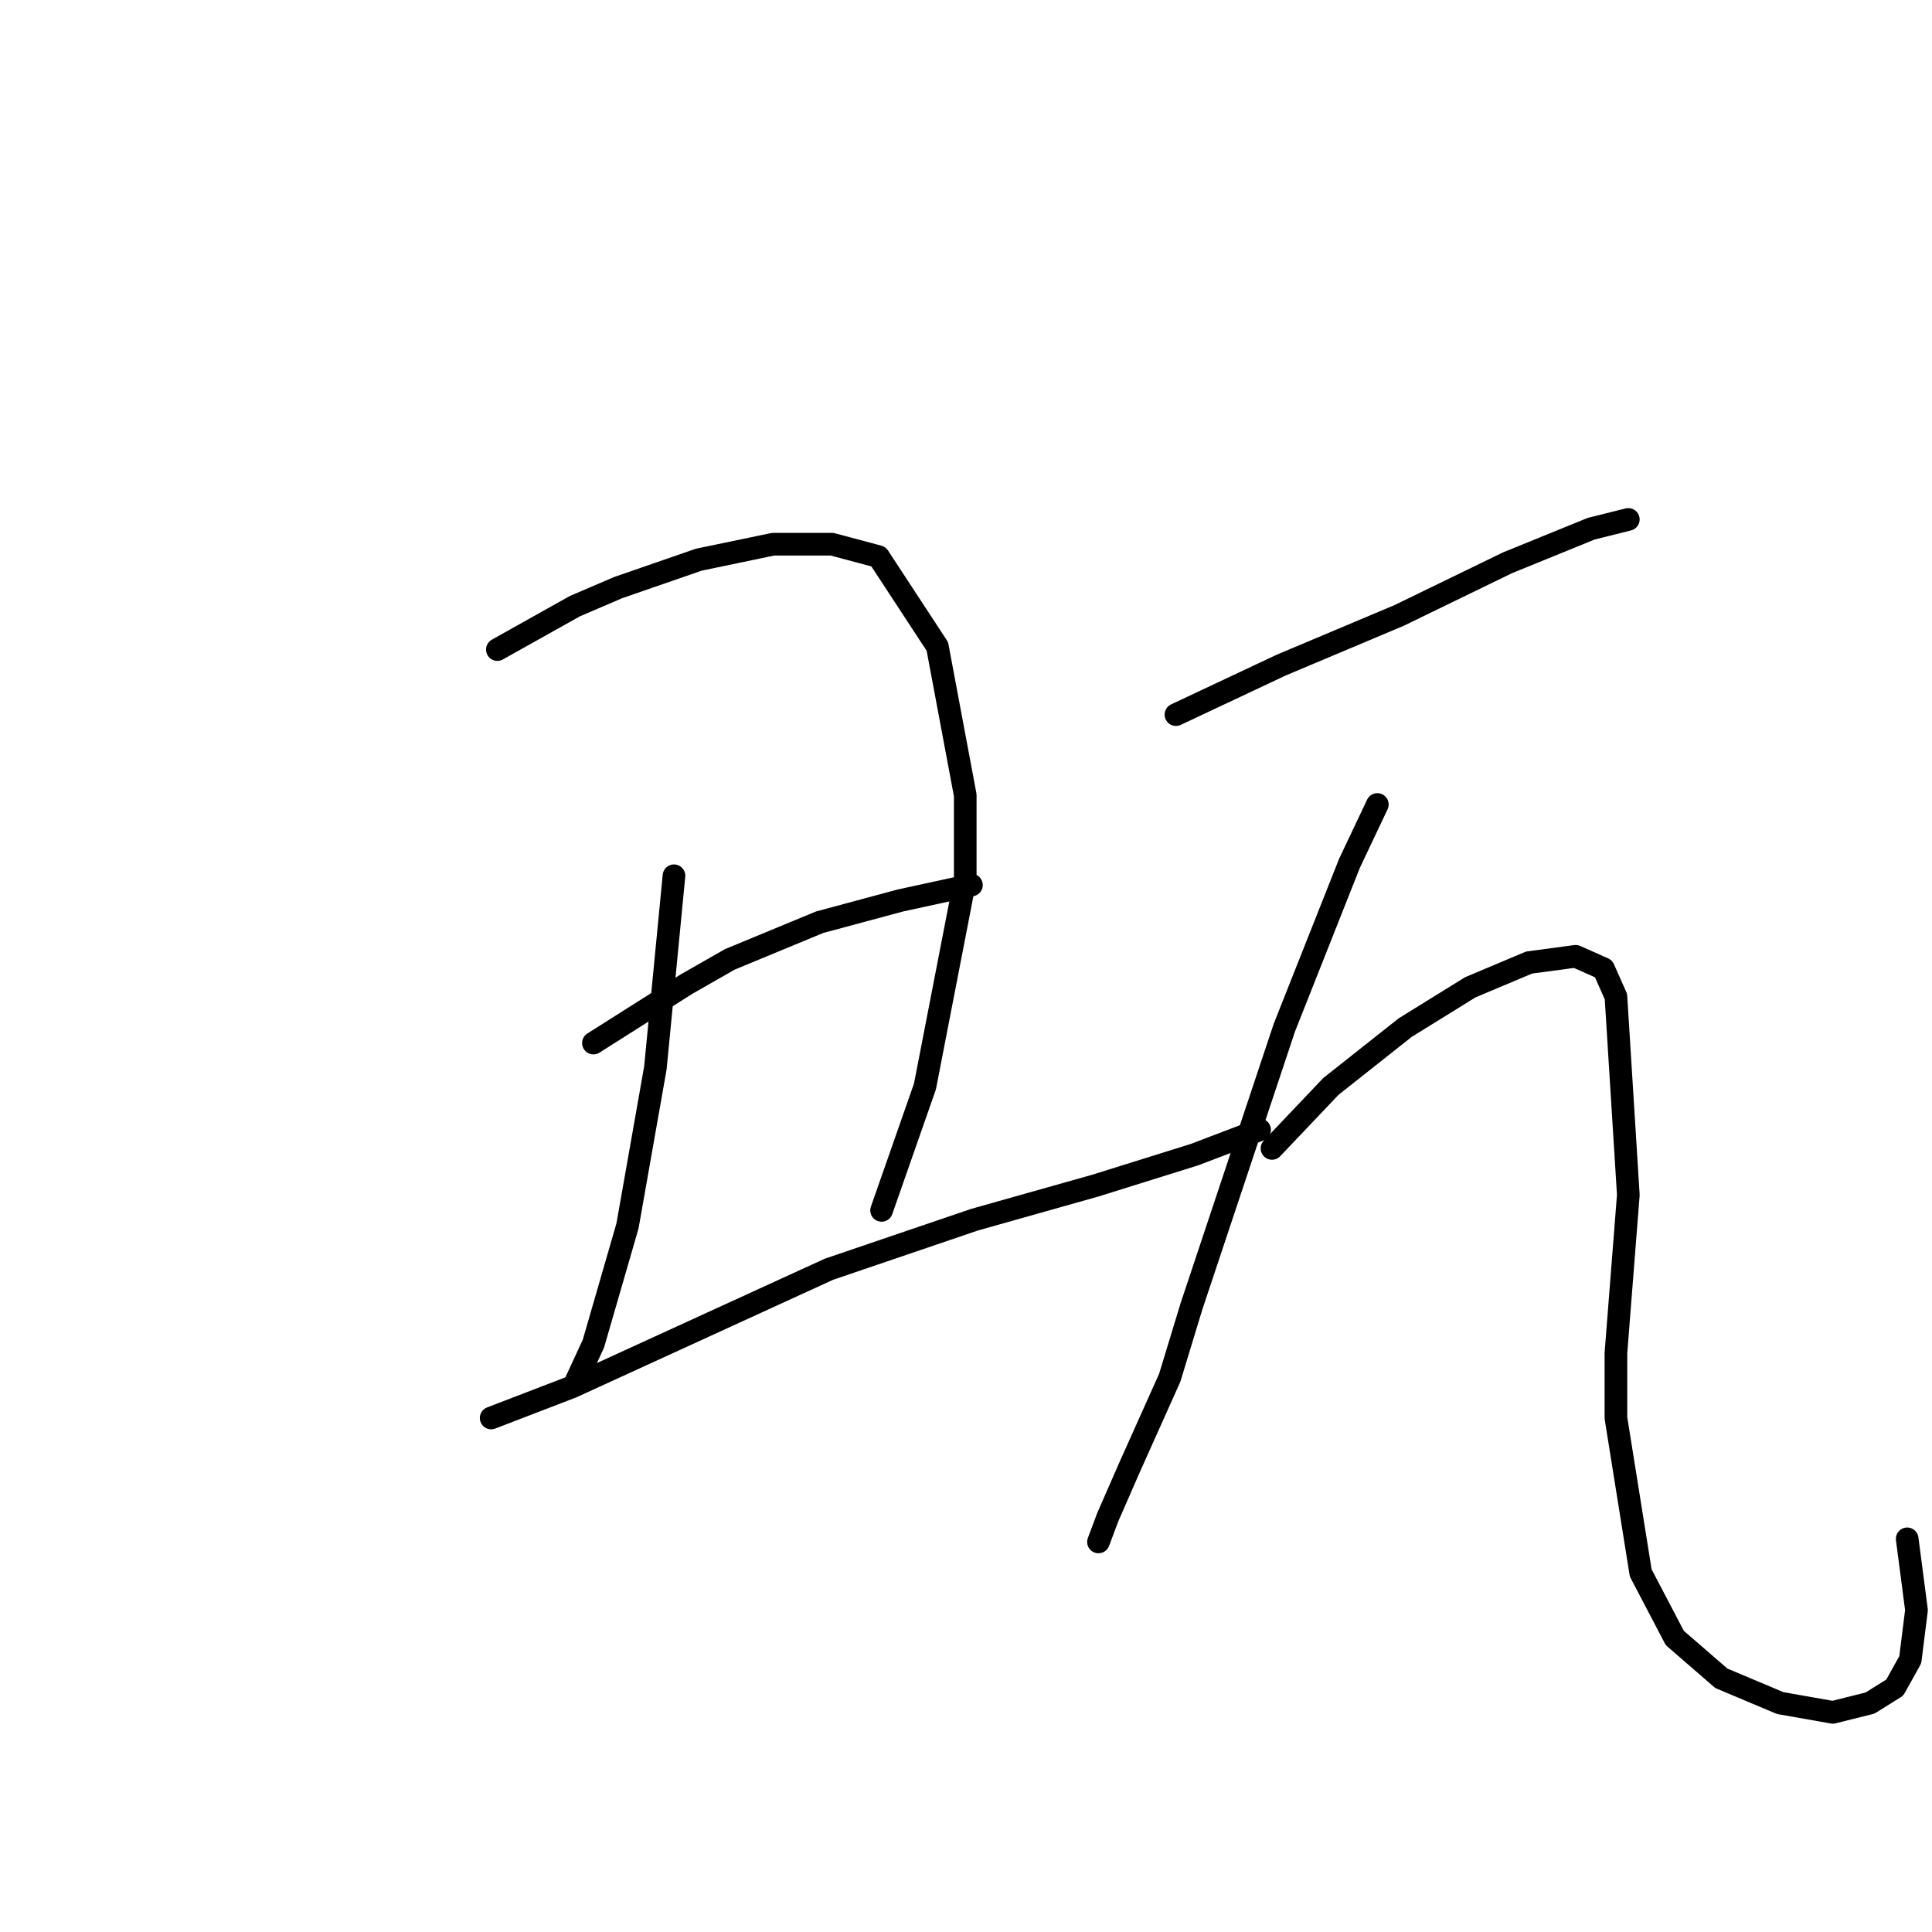 <?xml version="1.0" standalone="no"?>
    <svg width="256" height="256" xmlns="http://www.w3.org/2000/svg" version="1.1">
    <polyline stroke="black" stroke-width="3" stroke-linecap="round" fill="transparent" stroke-linejoin="round" points="65.903 86.07 76.167 80.322 81.915 77.858 92.59 74.163 102.444 72.11 110.245 72.11 116.403 73.753 124.204 85.659 127.899 105.367 127.899 116.452 122.562 143.96 116.814 160.383 116.814 160.383 " />
        <polyline stroke="black" stroke-width="3" stroke-linecap="round" fill="transparent" stroke-linejoin="round" points="89.306 116.042 86.842 141.497 83.147 162.436 78.631 178.038 76.167 183.375 76.167 183.375 " />
        <polyline stroke="black" stroke-width="3" stroke-linecap="round" fill="transparent" stroke-linejoin="round" points="78.631 138.212 90.948 130.411 96.696 127.127 108.602 122.2 119.277 119.326 128.72 117.273 128.72 117.273 " />
        <polyline stroke="black" stroke-width="3" stroke-linecap="round" fill="transparent" stroke-linejoin="round" points="65.082 187.891 75.757 183.786 109.834 168.184 129.131 161.615 145.143 157.099 158.282 152.993 166.904 149.708 166.904 149.708 " />
        <polyline stroke="black" stroke-width="3" stroke-linecap="round" fill="transparent" stroke-linejoin="round" points="155.818 94.692 169.778 88.123 185.379 81.554 199.749 74.574 210.835 70.058 215.761 68.826 215.761 68.826 " />
        <polyline stroke="black" stroke-width="3" stroke-linecap="round" fill="transparent" stroke-linejoin="round" points="182.505 106.598 178.81 114.399 170.188 136.159 157.871 173.111 154.997 182.554 149.66 194.461 146.786 201.03 145.554 204.314 145.554 204.314 " />
        <polyline stroke="black" stroke-width="3" stroke-linecap="round" fill="transparent" stroke-linejoin="round" points="168.546 152.172 176.347 143.96 186.2 136.159 194.822 130.822 202.623 127.538 208.782 126.716 212.477 128.359 214.119 132.054 215.761 158.33 214.119 179.269 214.119 187.891 217.404 208.42 221.92 217.042 228.079 222.379 235.88 225.664 242.859 226.896 247.786 225.664 251.071 223.611 253.123 219.916 253.945 213.347 252.713 203.904 252.713 203.904 " />
        </svg>
